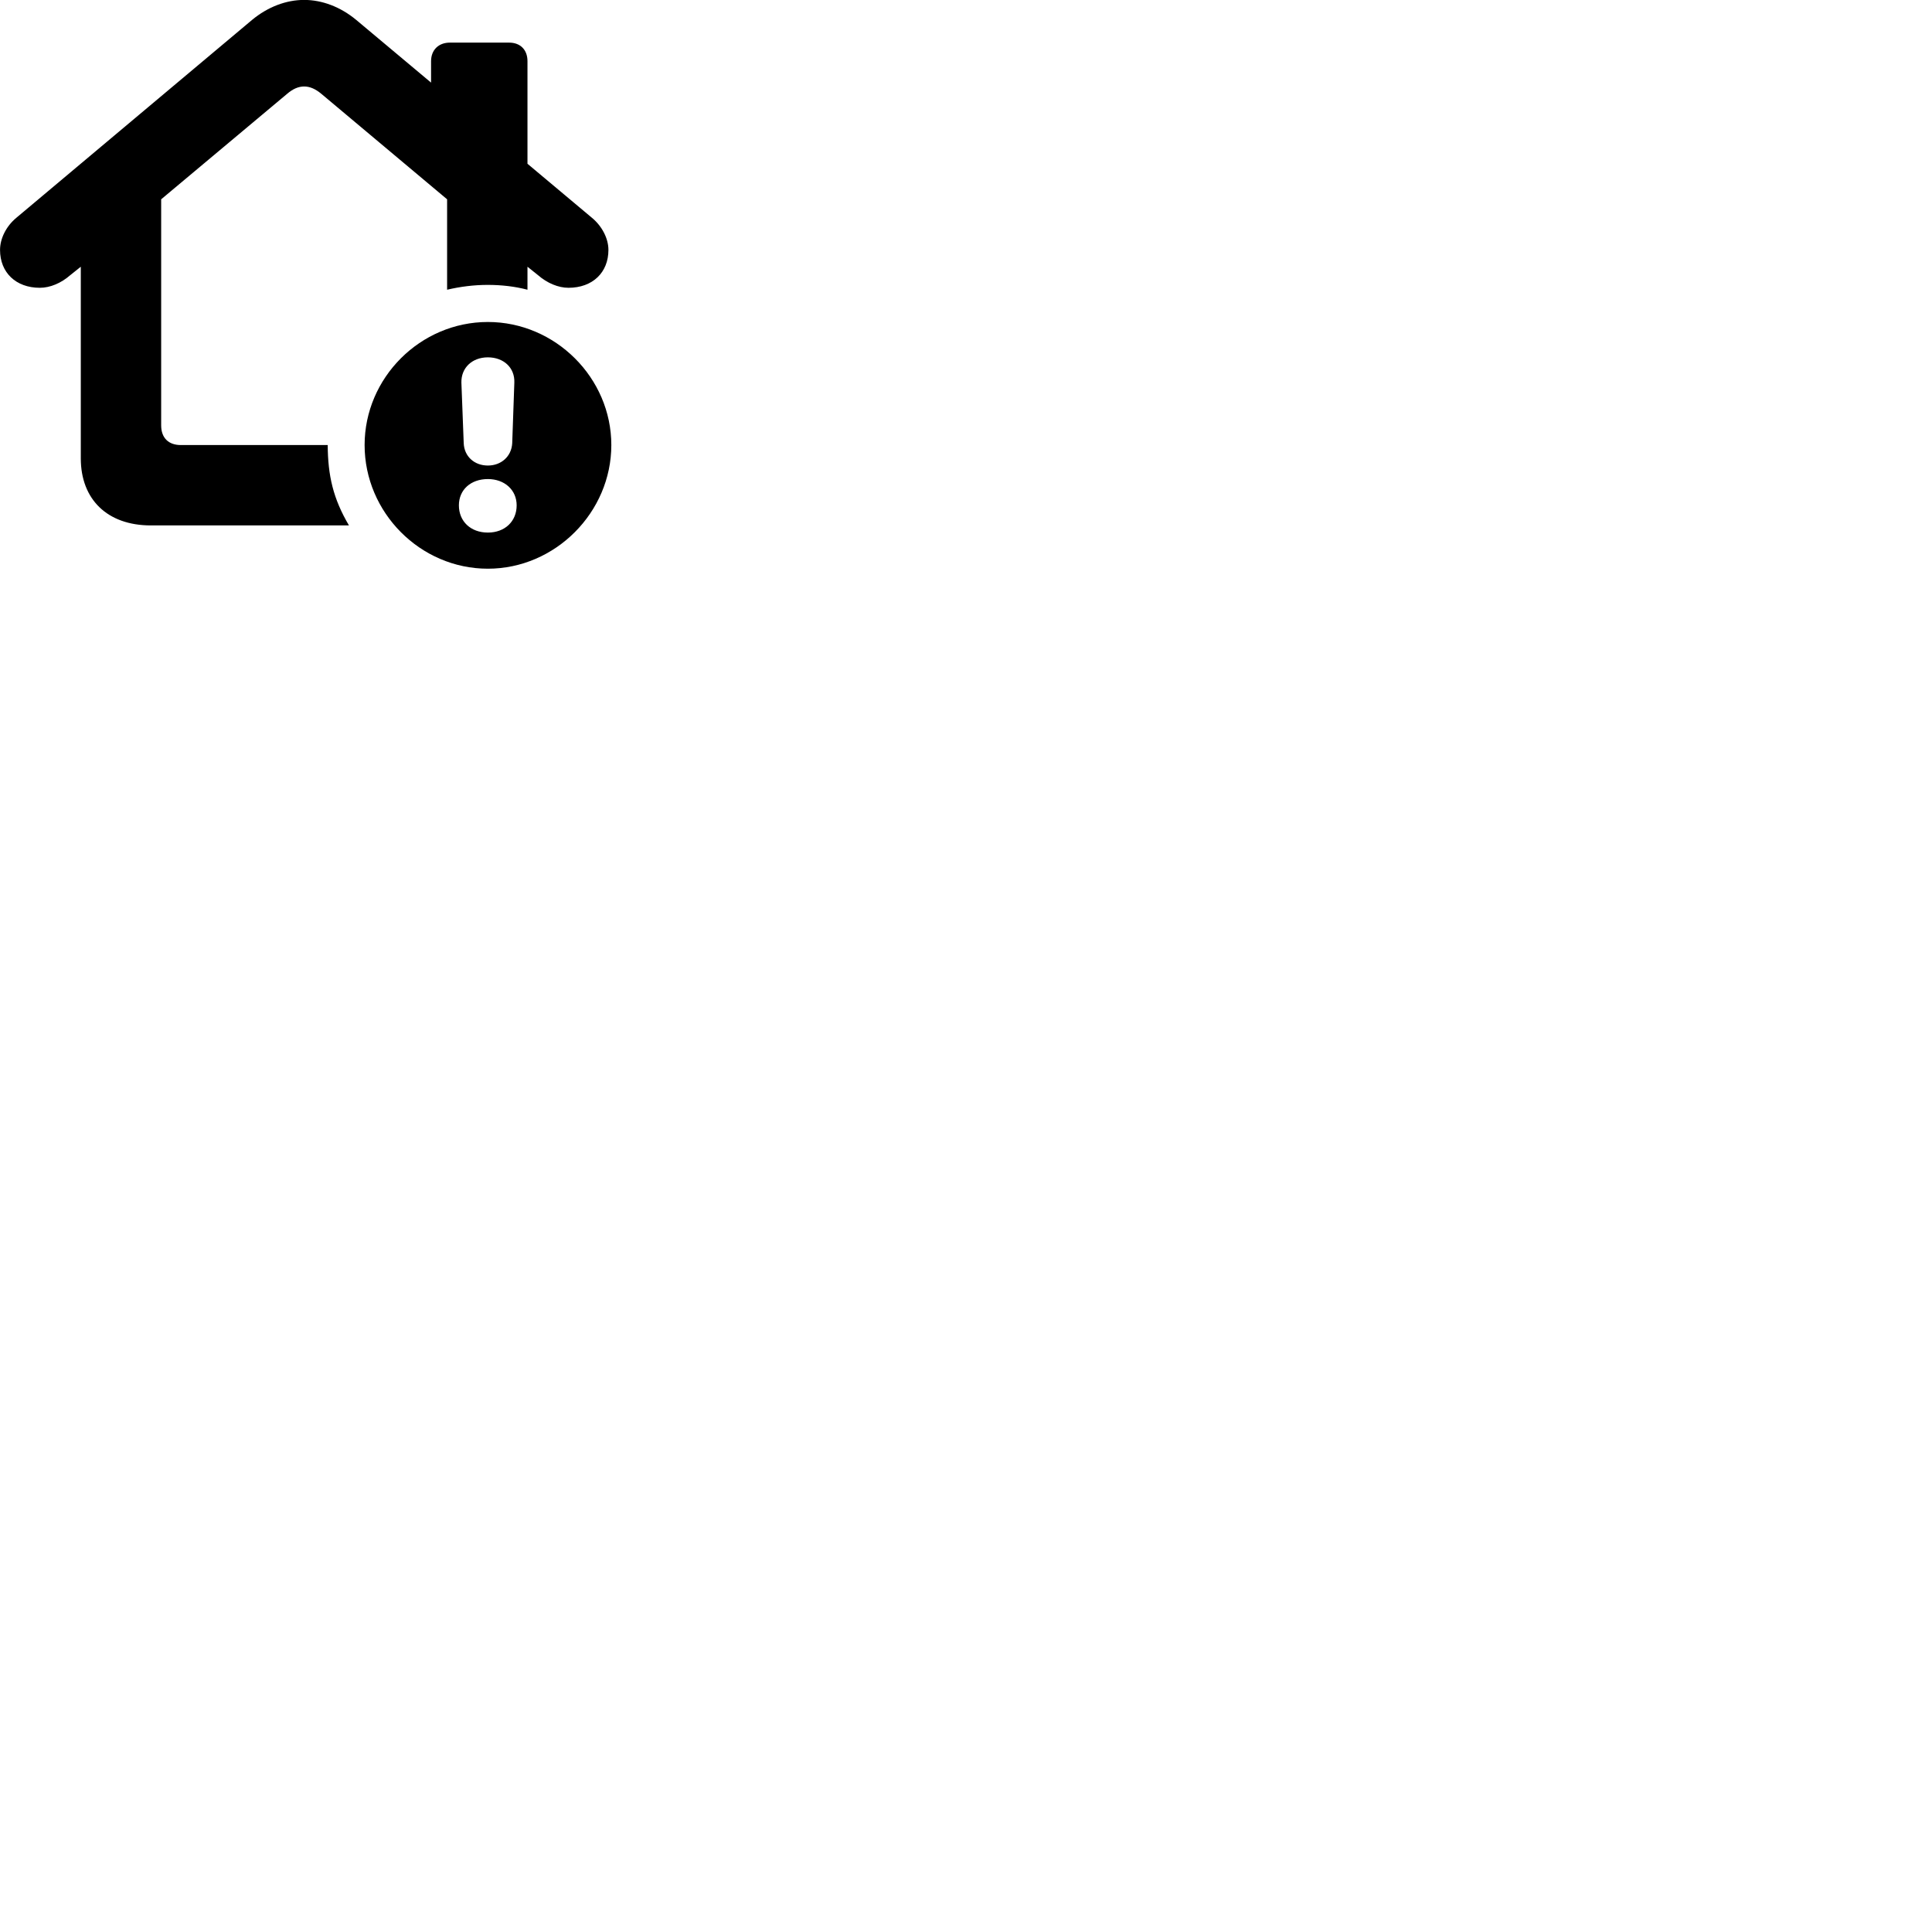 
        <svg xmlns="http://www.w3.org/2000/svg" viewBox="0 0 100 100">
            <path d="M7.812 27.196H18.062C17.242 25.806 16.972 24.616 16.962 23.036H9.362C8.722 23.036 8.342 22.666 8.342 22.016V10.316L14.862 4.856C15.152 4.606 15.442 4.476 15.742 4.476C16.042 4.476 16.332 4.606 16.632 4.856L23.142 10.316V14.996C23.822 14.836 24.532 14.746 25.242 14.746C25.962 14.746 26.652 14.826 27.302 14.996V13.806L27.852 14.246C28.322 14.656 28.902 14.896 29.422 14.896C30.672 14.896 31.492 14.106 31.492 12.936C31.492 12.356 31.172 11.716 30.642 11.276L27.302 8.476V3.166C27.302 2.576 26.932 2.206 26.352 2.206H23.282C22.712 2.206 22.312 2.576 22.312 3.166V4.276L18.432 1.026C17.622 0.356 16.672 -0.004 15.742 -0.004C14.812 -0.004 13.862 0.356 13.052 1.026L0.842 11.276C0.312 11.716 0.002 12.356 0.002 12.936C0.002 14.106 0.822 14.896 2.062 14.896C2.592 14.896 3.162 14.656 3.632 14.246L4.182 13.806V23.726C4.182 25.836 5.542 27.196 7.812 27.196ZM25.252 29.436C28.742 29.436 31.642 26.516 31.642 23.036C31.642 19.556 28.742 16.666 25.252 16.666C21.752 16.666 18.872 19.556 18.872 23.036C18.872 26.526 21.752 29.436 25.252 29.436ZM25.252 24.096C24.552 24.096 24.032 23.626 24.002 22.946L23.882 19.806C23.862 19.046 24.432 18.496 25.252 18.496C26.062 18.496 26.652 19.026 26.622 19.806L26.512 22.946C26.472 23.626 25.942 24.096 25.252 24.096ZM25.252 27.566C24.362 27.566 23.752 26.986 23.752 26.156C23.752 25.346 24.372 24.796 25.252 24.796C26.112 24.796 26.742 25.356 26.742 26.156C26.742 26.986 26.132 27.566 25.252 27.566Z" />
        </svg>
    